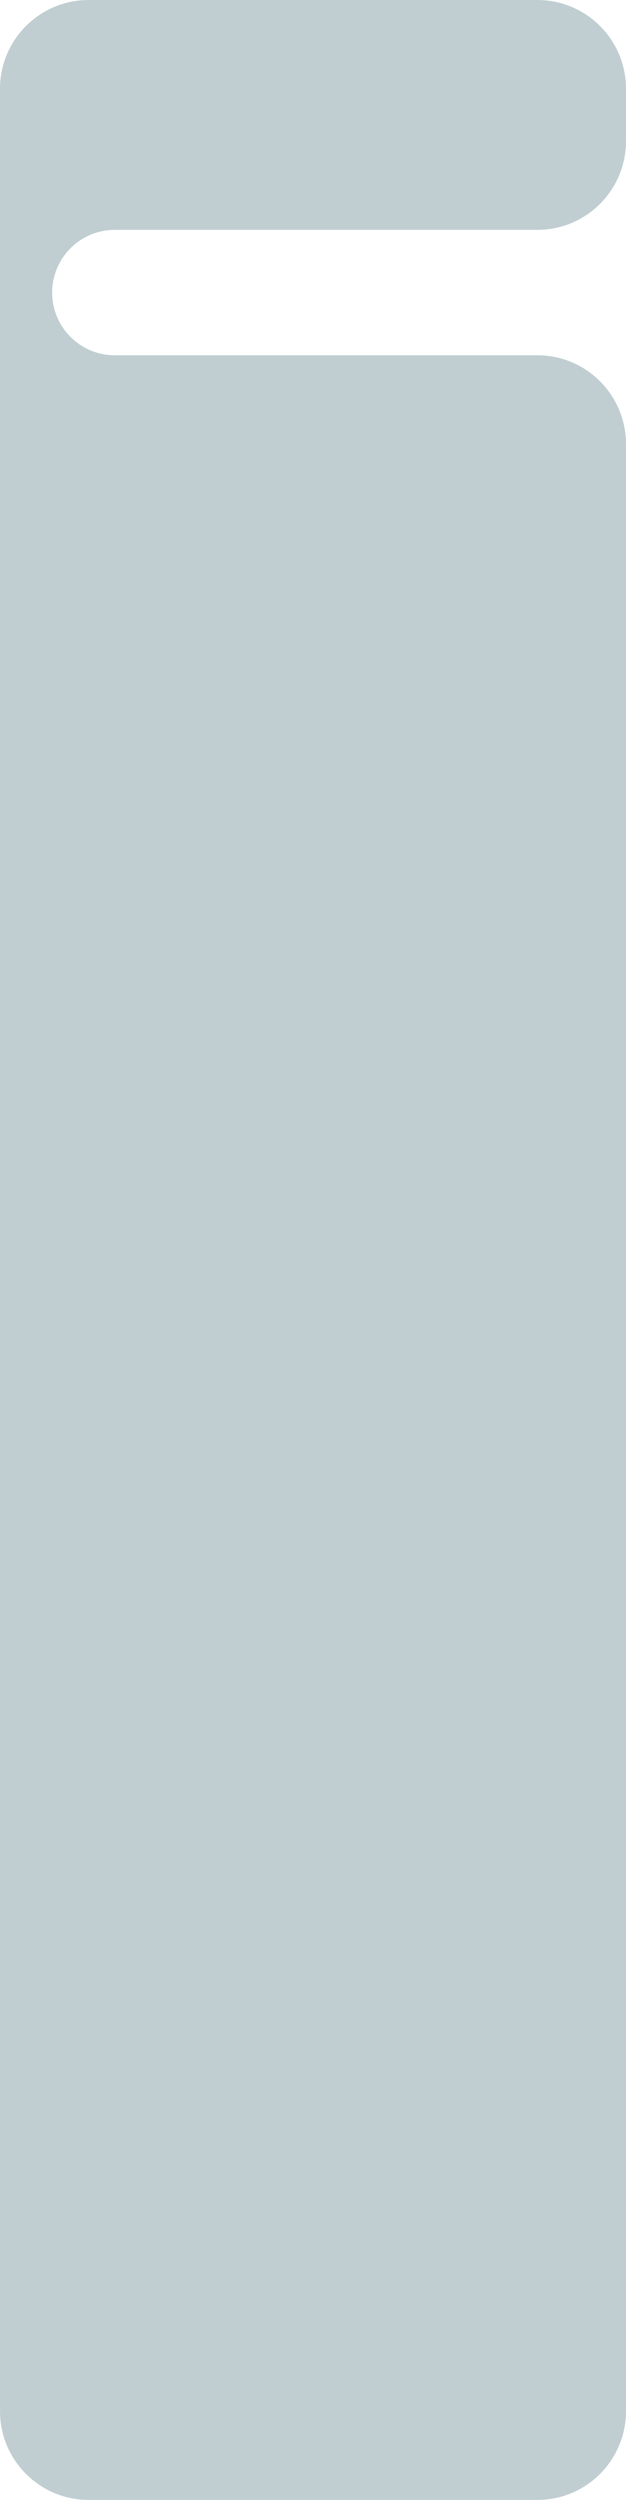 <svg preserveAspectRatio="none" width="100%" height="100%" overflow="visible" style="display: block;" viewBox="0 0 240 957" fill="none" xmlns="http://www.w3.org/2000/svg">
<path id="Subtract" d="M240 54C240 72.778 224.778 88 206 88H44C30.745 88 20 98.745 20 112C20 125.255 30.745 136 44 136H206C224.778 136 240 151.222 240 170V923C240 941.778 224.778 957 206 957H34C15.222 957 0 941.778 0 923V34C0 15.222 15.222 0 34 0H206C224.778 0 240 15.222 240 34V54Z" fill="#C0CED2"/>
</svg>
